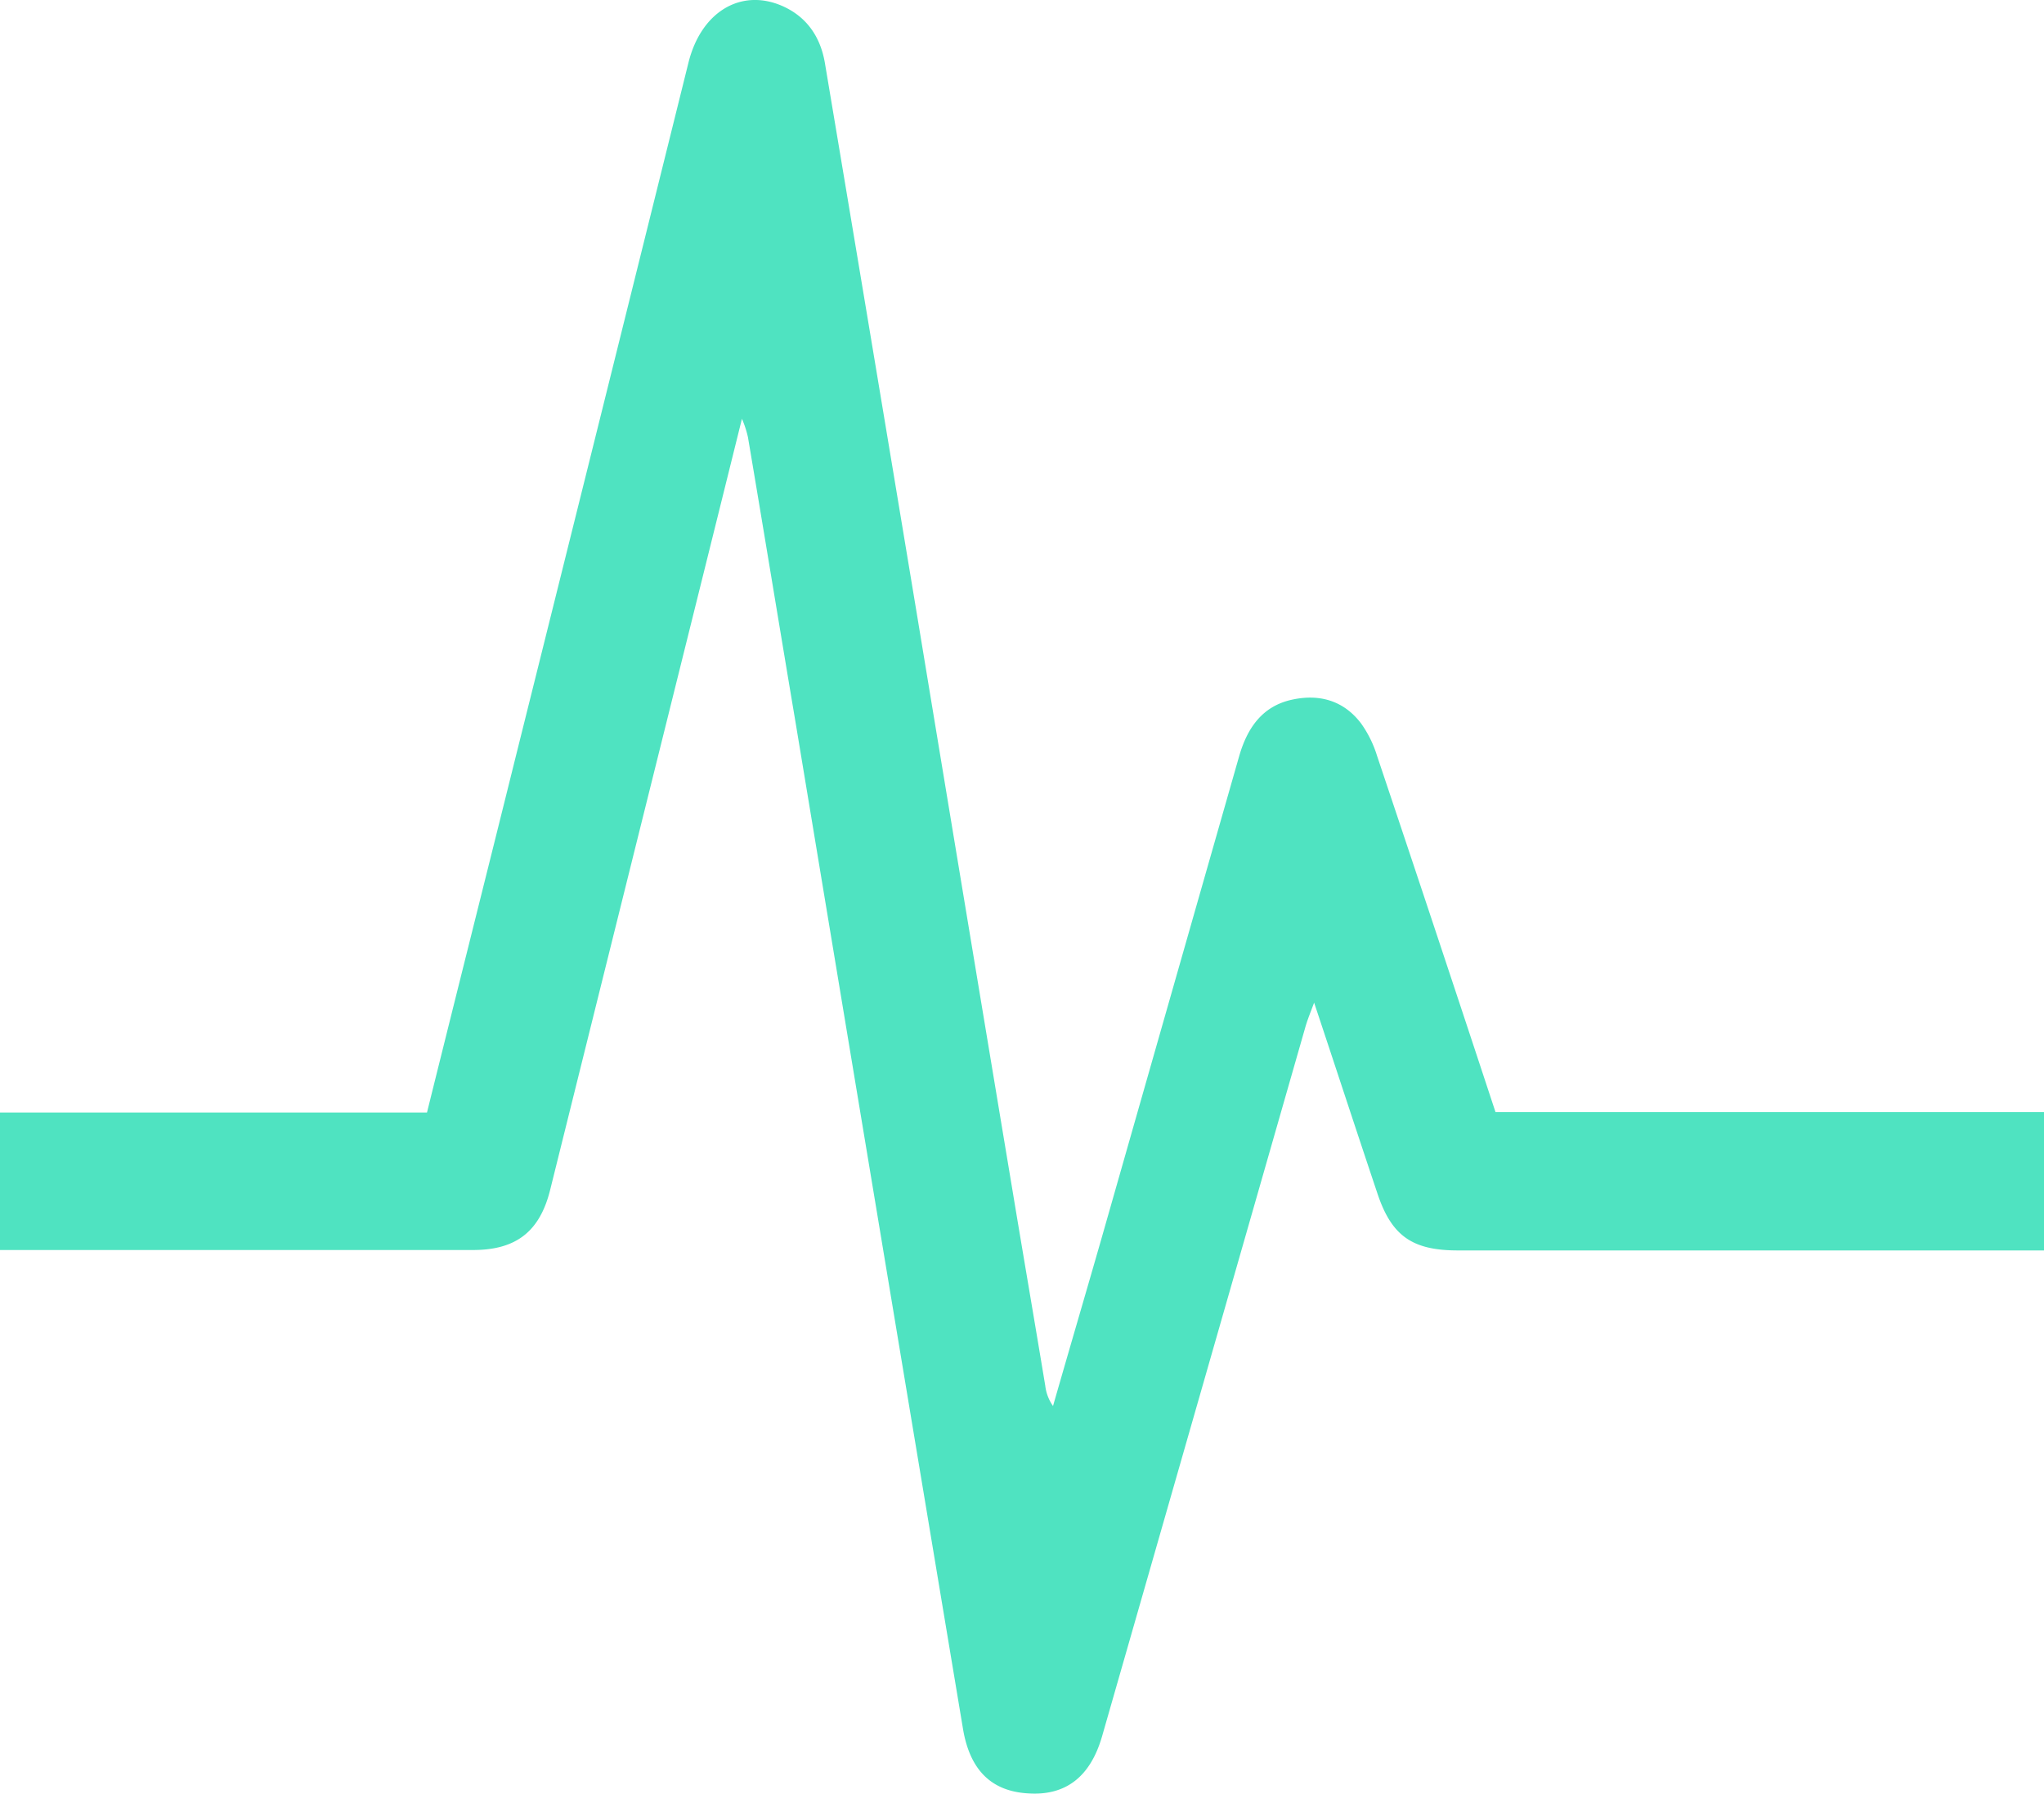 <svg id="Calque_1" data-name="Calque 1" xmlns="http://www.w3.org/2000/svg" viewBox="0 0 474.4 416.25"><defs><style>.cls-1{fill:#4fe3c1;}</style></defs><title>icon-pulse</title><path class="cls-1" d="M172.2,97.3c-6.3,25.4-12.4,49.9-18.5,74.4q-13,52.2-26,104.5c-2.4,9.7-7.9,14-17.9,14H0V258.3H99.1c6.9-27.8,13.8-55.2,20.6-82.6q20.1-80.55,40.1-161.1C162.7,3,171.7-2.5,181.1,1.3c6.1,2.5,9.4,7.4,10.4,13.7q10.65,63.45,21.2,127,11.1,67.2,22.3,134.4c2.5,15.1,5.1,30.2,7.6,45.3a10.18,10.18,0,0,0,1.8,4.7c3.7-12.9,7.5-25.8,11.2-38.7q16-56.1,32-112.1c1.9-6.6,5.4-11.6,12.2-13.1,6.3-1.4,12,.1,16.1,5.5a26.23,26.23,0,0,1,3.7,7.5c9.2,27.4,18.3,54.8,27.5,82.7H474.4v32.1h-136c-10.7,0-15.5-3.4-18.8-13.5-4.8-14.3-9.5-28.7-14.6-44-0.9,2.4-1.6,4.1-2.1,5.9Q279.35,320.9,255.8,403c-2.7,9.4-8.4,13.9-17.2,13.3-8.5-.5-13.5-5.4-15.1-15Q204,284.45,184.6,167.5c-3.7-22-7.3-44-11-65.9A23.25,23.25,0,0,0,172.2,97.3Z" transform="translate(0 -0.11)"/></svg>